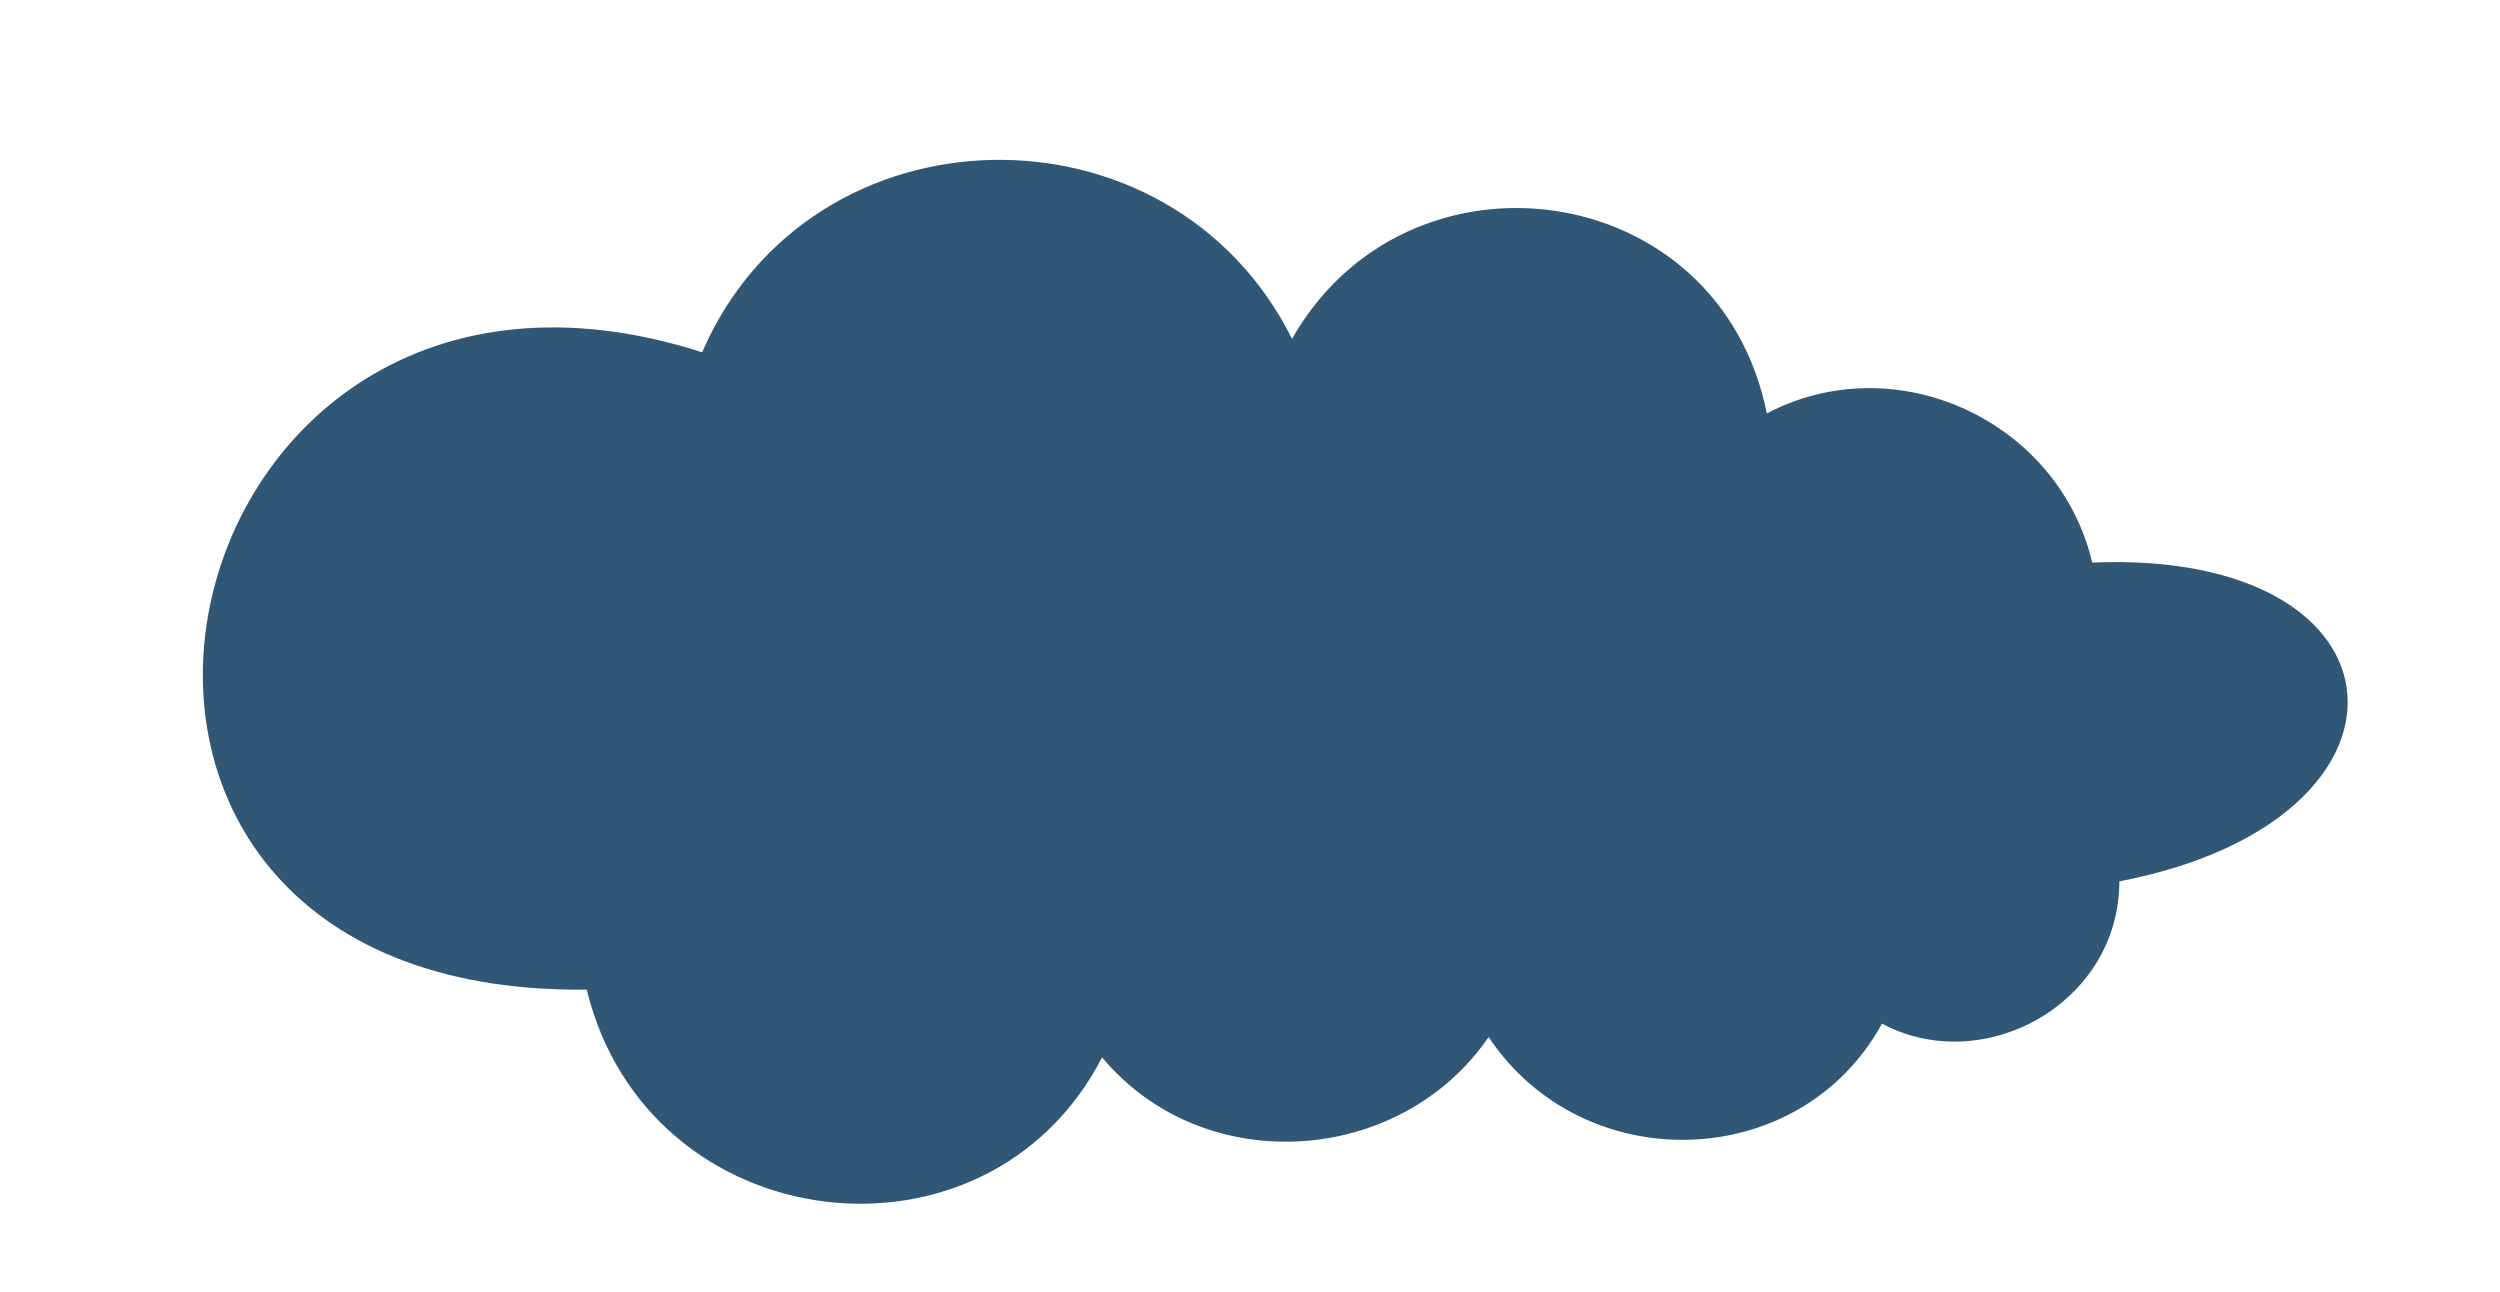 <?xml version="1.0" encoding="UTF-8"?><svg id="Layer_1" xmlns="http://www.w3.org/2000/svg" viewBox="0 0 102.26 52.86"><defs><style>.cls-1{fill:#305775;fill-rule:evenodd;stroke-width:0px;}</style></defs><path class="cls-1" d="m28.72,14.41c4.44-10.26,19.14-10.54,24.13-.55,4.72-8.32,17.47-6.66,19.42,3.05,5.27-2.77,11.93.28,13.31,6.1,13.31-.55,14.15,10.54,1.11,13.04,0,4.99-5.55,8.04-9.71,5.82-3.33,6.1-12.2,6.38-16.09.55-3.61,5.27-11.65,5.82-15.81.83-4.72,9.15-18.58,7.49-21.08-2.77C-.96,40.76,6.25,7.19,28.72,14.41Z"/></svg>
